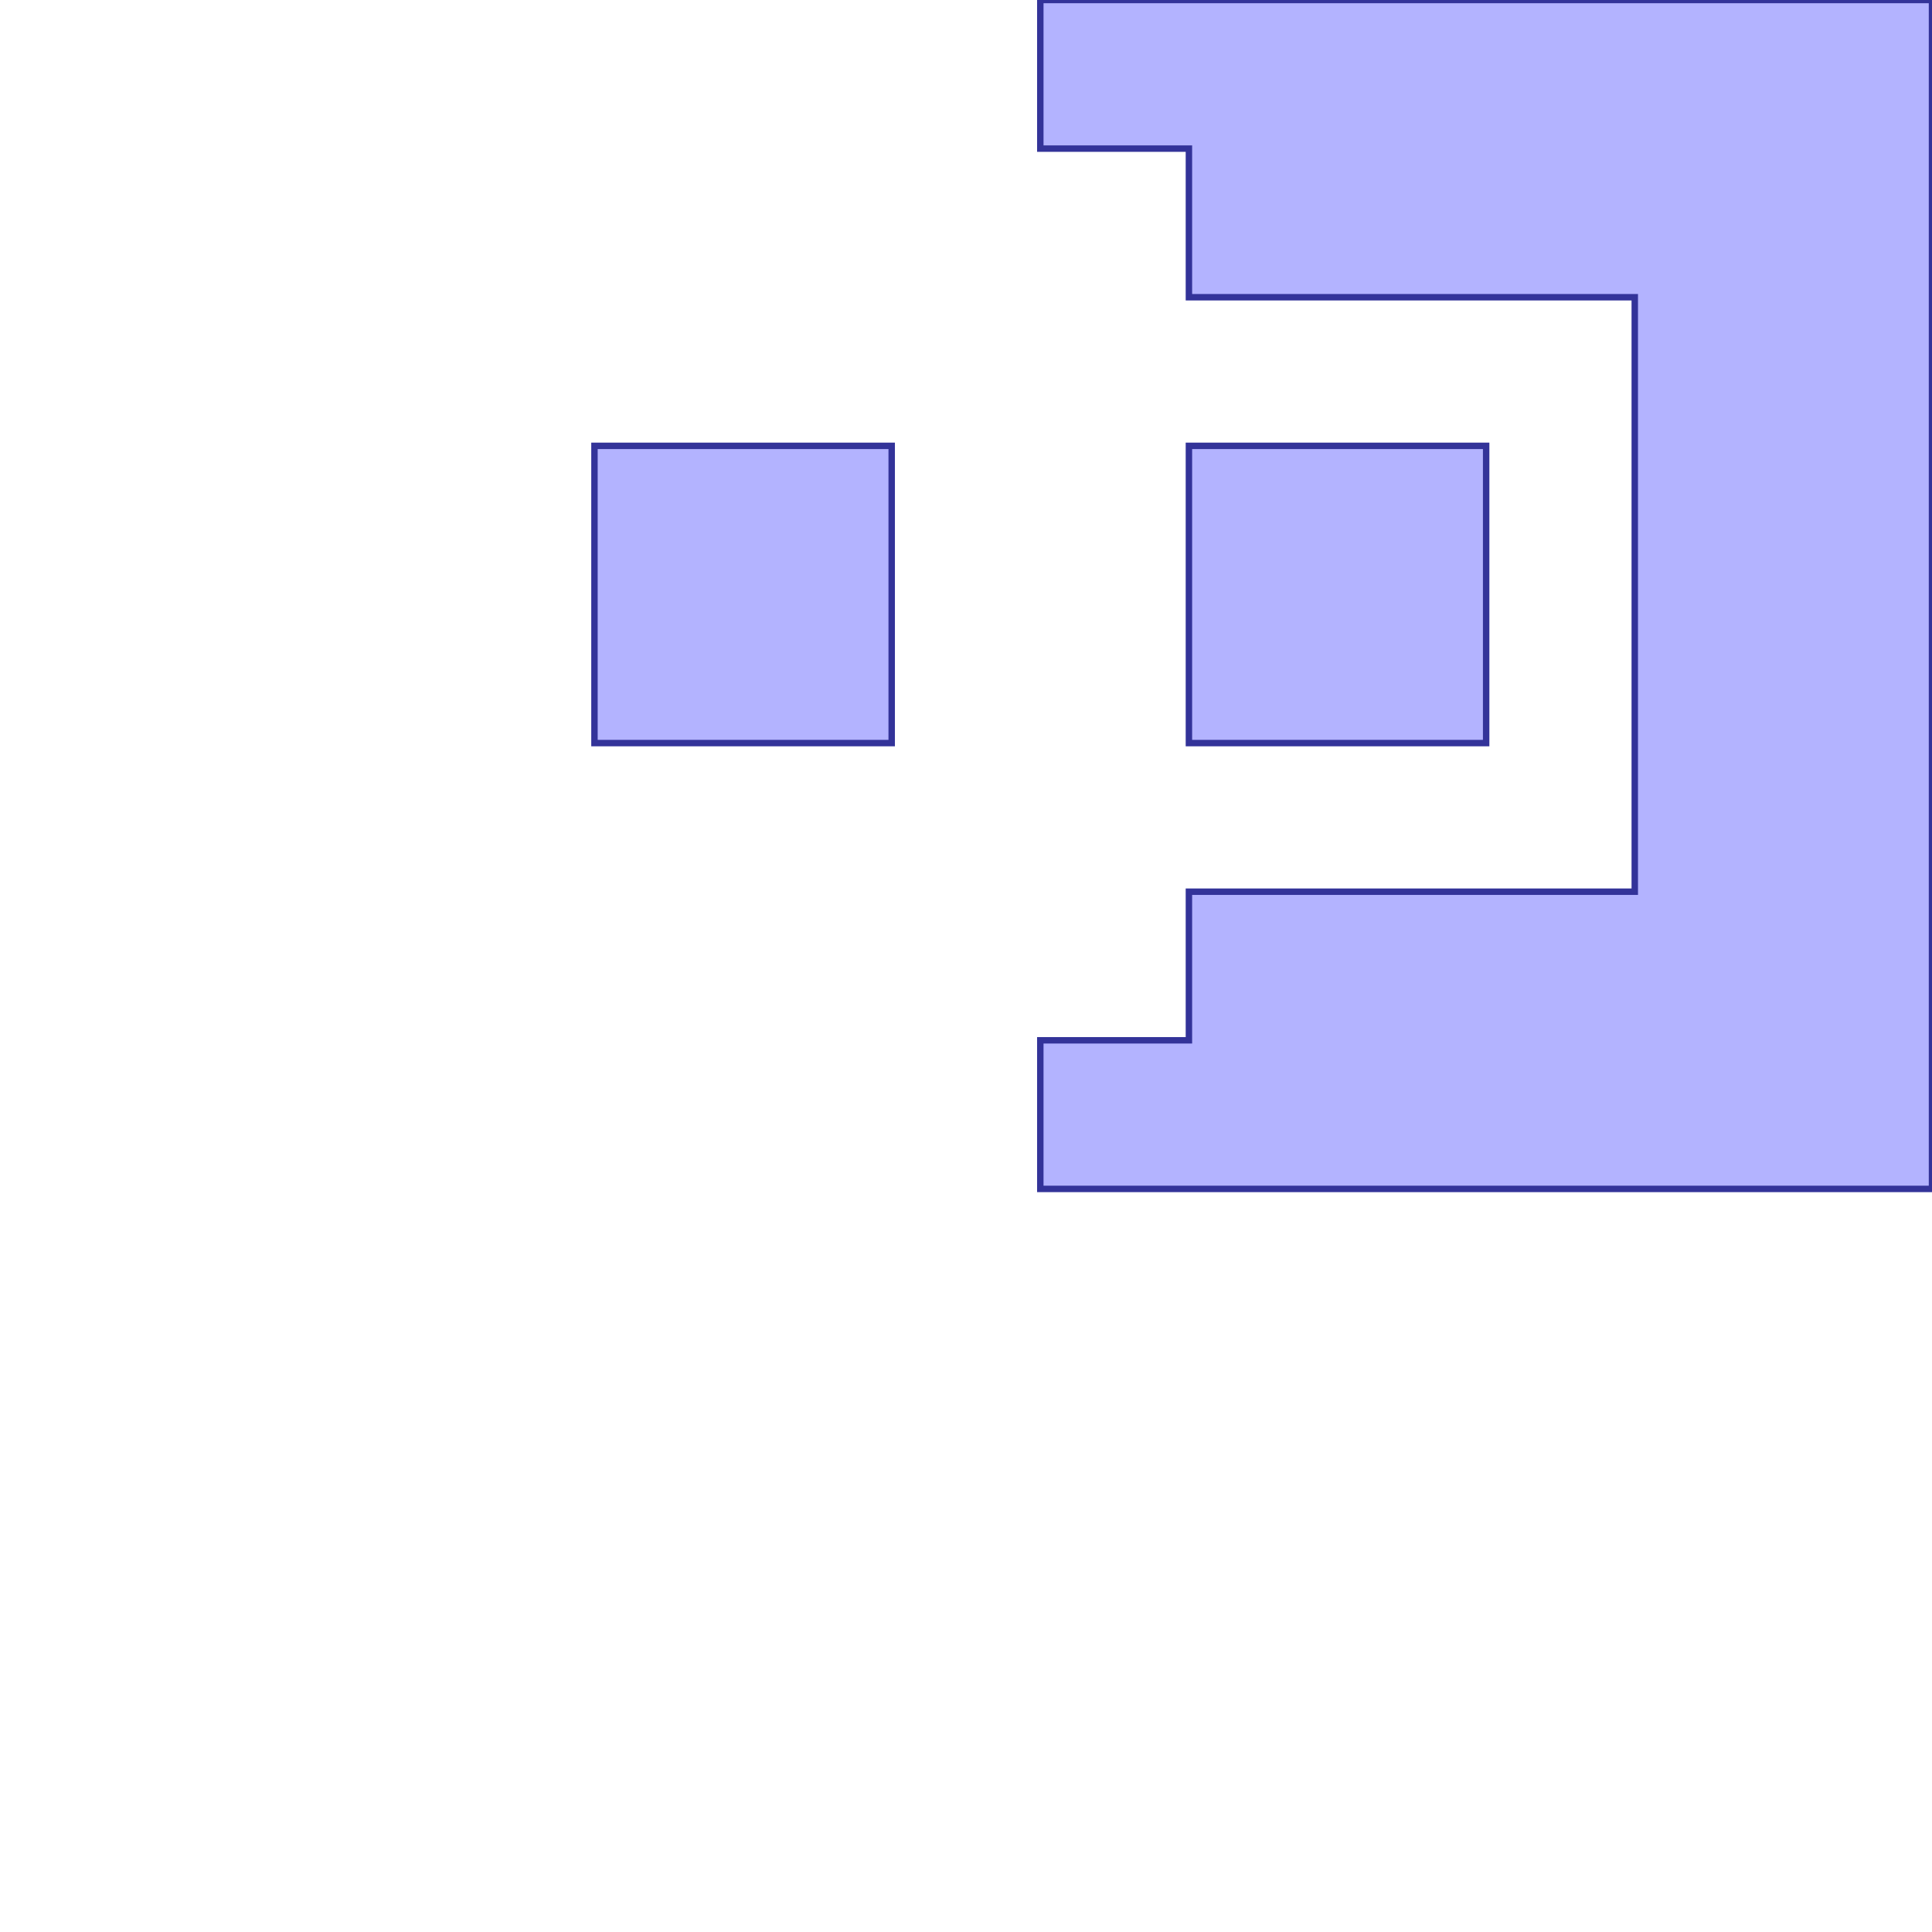 <?xml version="1.0" standalone="no"?>
<!DOCTYPE svg PUBLIC "-//W3C//DTD SVG 1.1//EN"
"http://www.w3.org/Graphics/SVG/1.1/DTD/svg11.dtd">
<svg viewBox="0 0 300 300" version="1.1"
xmlns="http://www.w3.org/2000/svg"
xmlns:xlink="http://www.w3.org/1999/xlink">
<g fill-rule="evenodd"><path d="M 92.308,115.385 L 138.462,115.385 L 138.462,69.231 L 92.308,69.231 L 92.308,115.385 z " style="fill-opacity:0.3;fill:rgb(0,0,255);stroke:rgb(51,51,153);stroke-width:1"/></g>
<g fill-rule="evenodd"><path d="M 161.538,184.615 L 300.000,184.615 L 300.000,0 L 161.538,0 L 161.538,23.077 L 184.615,23.077 L 184.615,46.154 L 253.846,46.154 L 253.846,138.462 L 184.615,138.462 L 184.615,161.538 L 161.538,161.538 L 161.538,184.615 z " style="fill-opacity:0.3;fill:rgb(0,0,255);stroke:rgb(51,51,153);stroke-width:1"/></g>
<g fill-rule="evenodd"><path d="M 184.615,115.385 L 230.769,115.385 L 230.769,69.231 L 184.615,69.231 L 184.615,115.385 z " style="fill-opacity:0.3;fill:rgb(0,0,255);stroke:rgb(51,51,153);stroke-width:1"/></g>
</svg>
